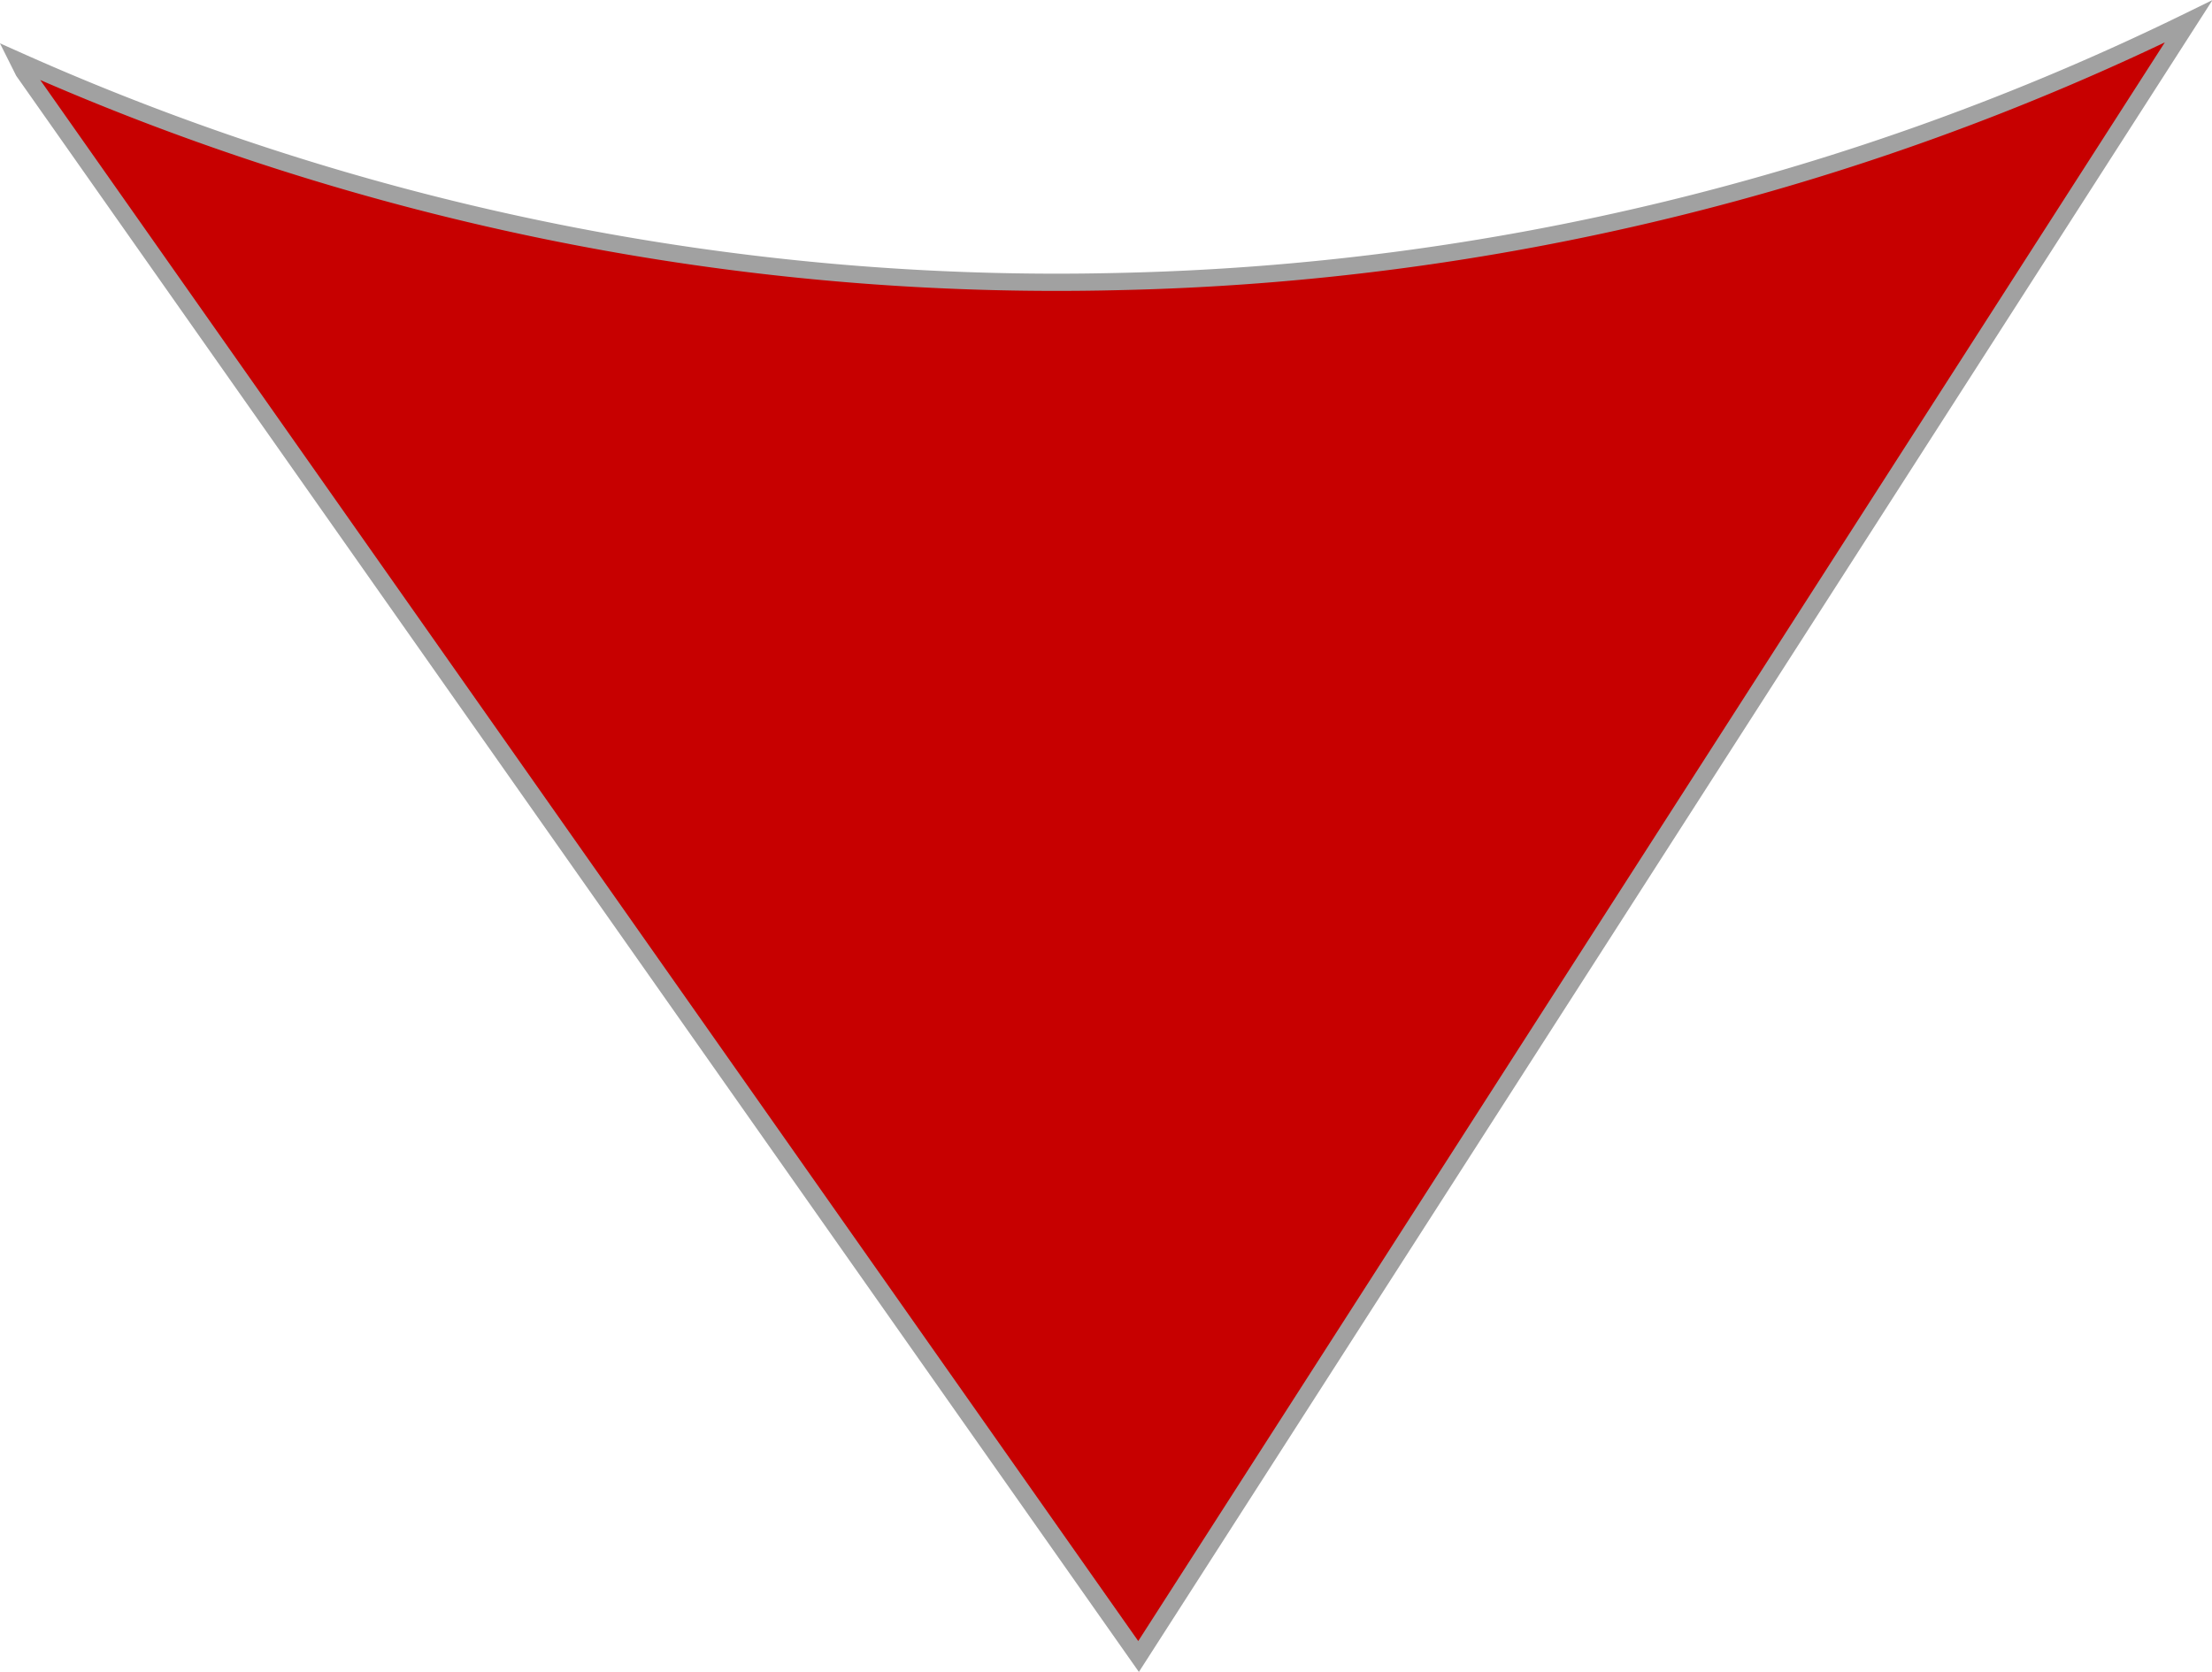<svg xmlns="http://www.w3.org/2000/svg" viewBox="0 0 128.36 97.03"><defs><style>.cls-1{fill:#c70000;stroke:#a1a1a1;stroke-miterlimit:10;}</style></defs><title>flecha_roja_marketing</title><g id="Capa_2" data-name="Capa 2"><g id="Capa_1-2" data-name="Capa 1"><path class="cls-1" d="M127,1.24a148.4,148.4,0,0,1-62.1,15.1A147.74,147.74,0,0,1,1.07,3.54l.3.6,64.7,92L127,1.24Z"/></g></g></svg>